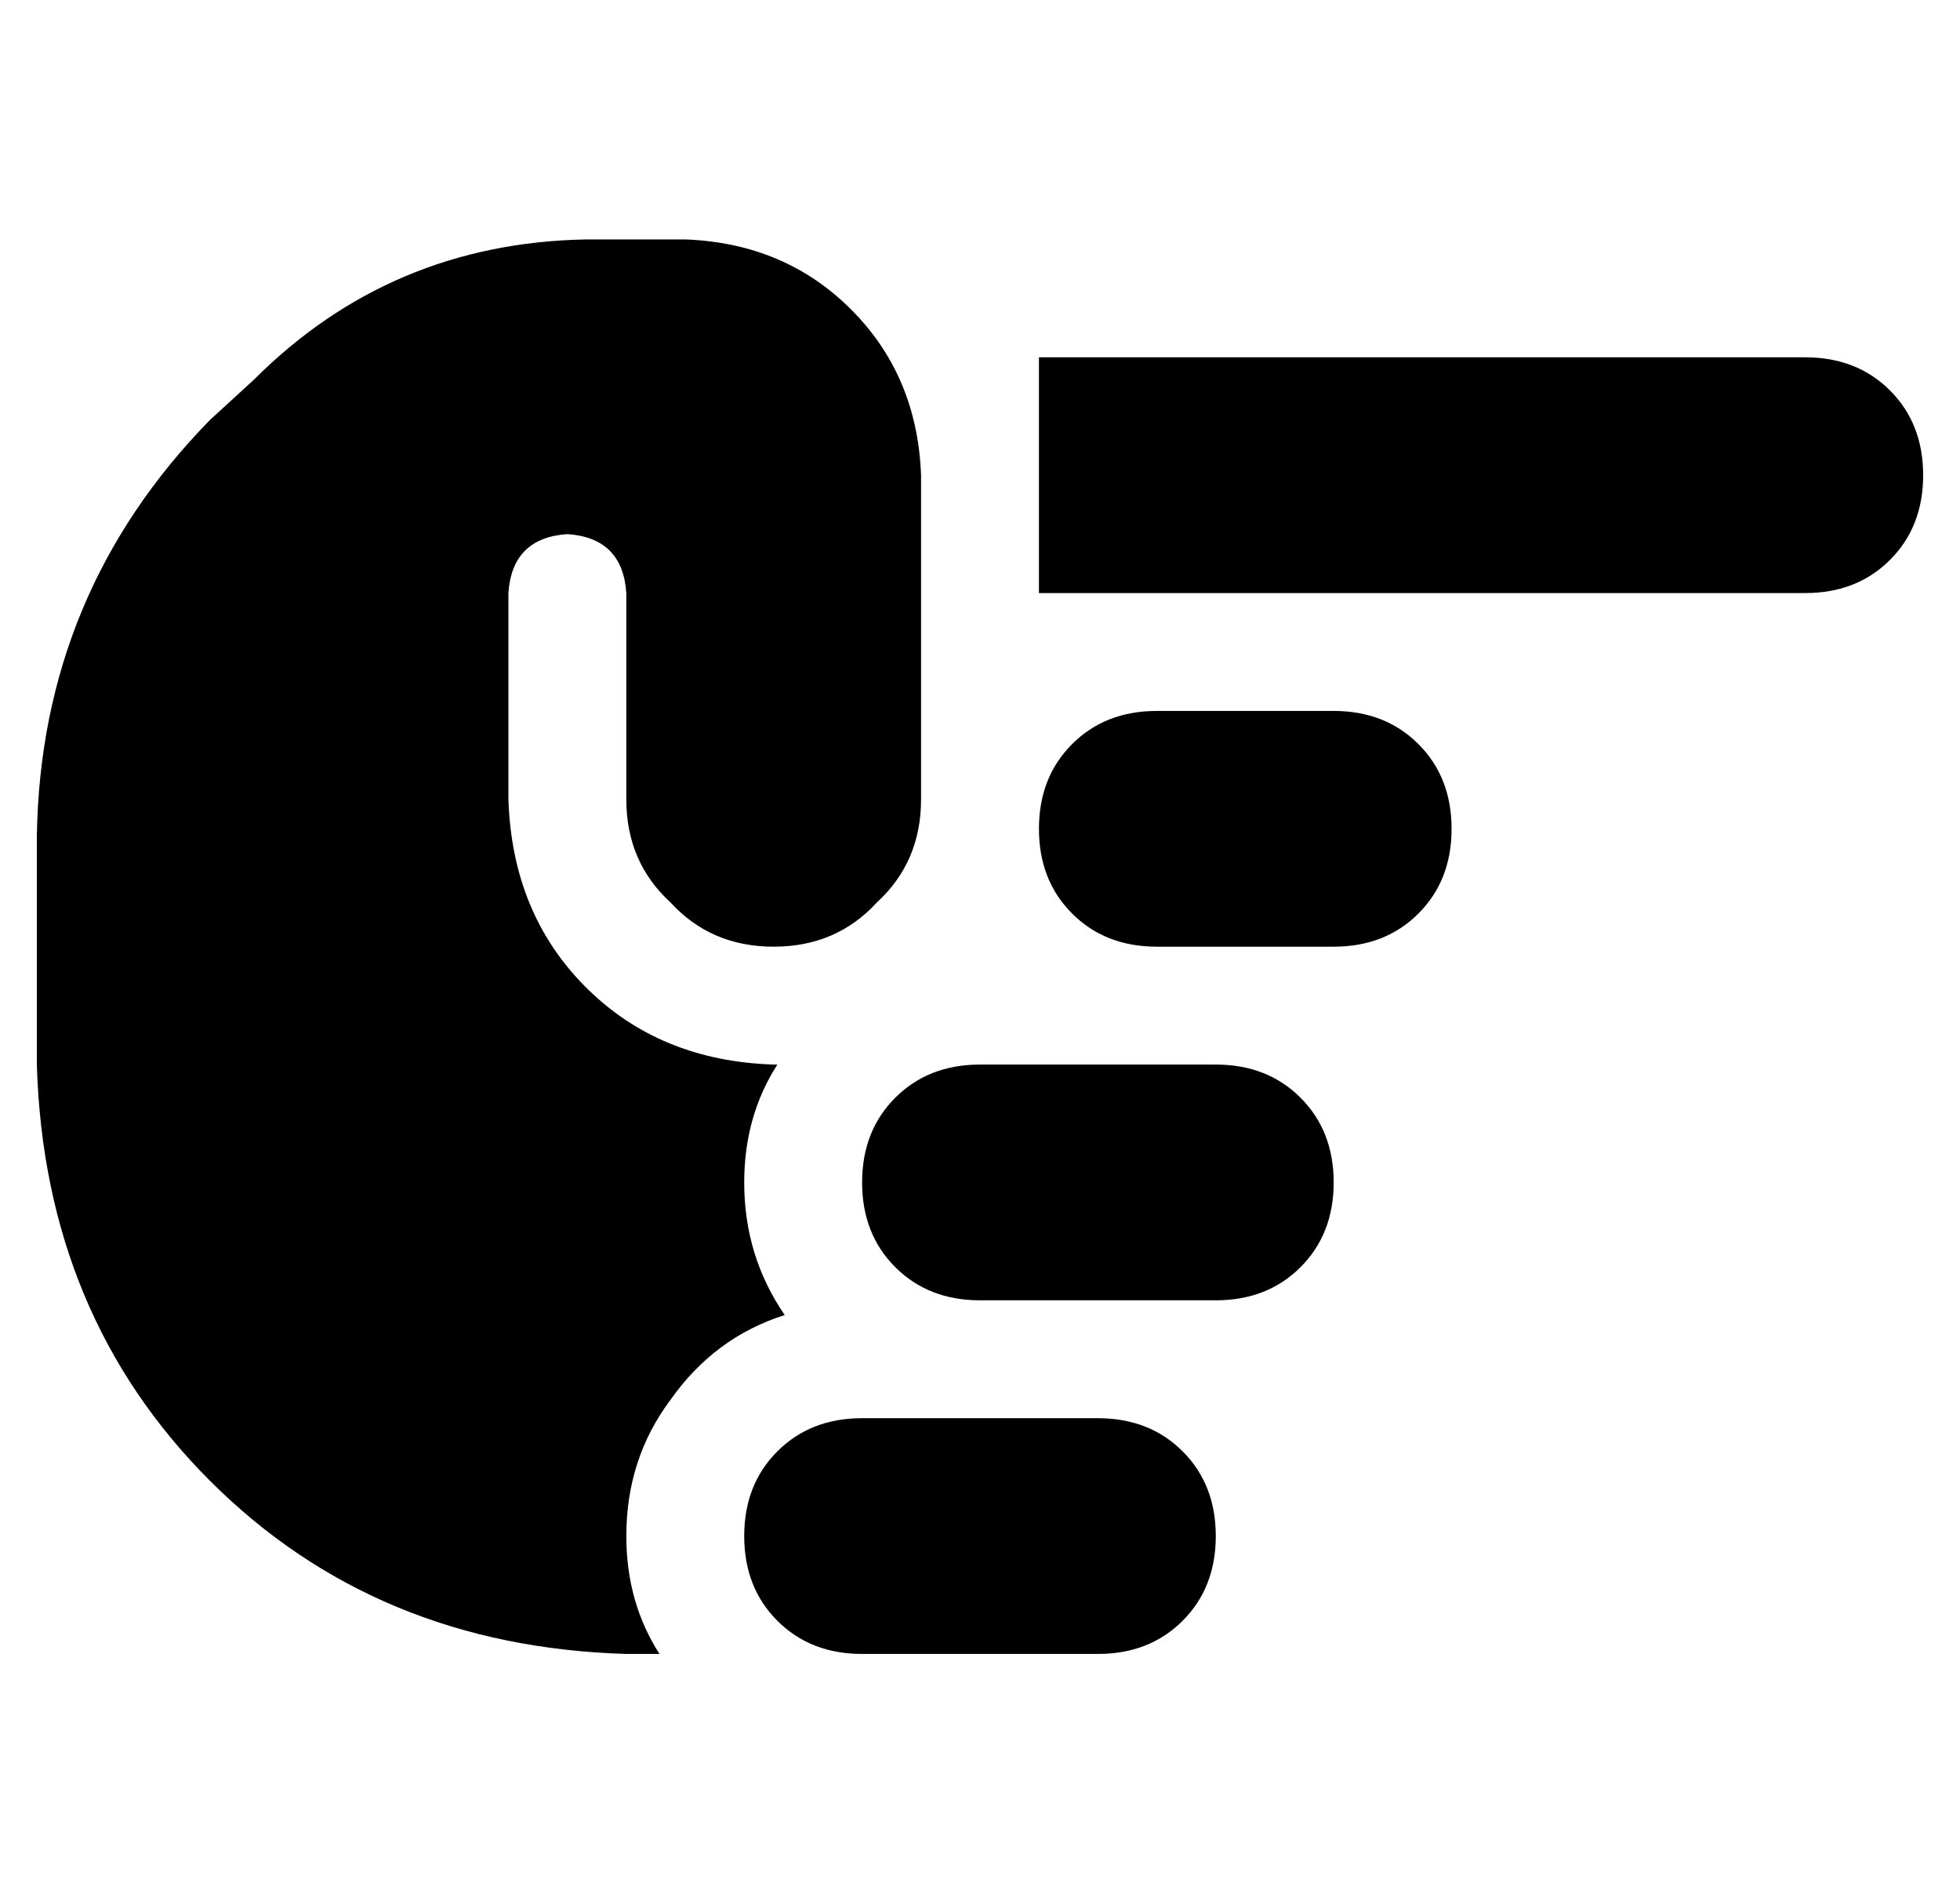 <?xml version="1.0" standalone="no"?>
<!DOCTYPE svg PUBLIC "-//W3C//DTD SVG 1.1//EN" "http://www.w3.org/Graphics/SVG/1.1/DTD/svg11.dtd" >
<svg xmlns="http://www.w3.org/2000/svg" xmlns:xlink="http://www.w3.org/1999/xlink" version="1.1" viewBox="-10 -40 532 512">
   <path fill="currentColor"
d="M480 57q14 0 23 9v0v0q9 9 9 23t-9 23t-23 9h-208v0v-64v0h208v0zM320 249q14 0 23 9v0v0q9 9 9 23t-9 23t-23 9h-64v0q-14 0 -23 -9t-9 -23t9 -23t23 -9h64v0zM384 185q0 14 -9 23v0v0q-9 9 -23 9h-48v0q-14 0 -23 -9t-9 -23t9 -23t23 -9h48v0q14 0 23 9t9 23v0z
M288 345q14 0 23 9v0v0q9 9 9 23t-9 23t-23 9h-64v0q-14 0 -23 -9t-9 -23t9 -23t23 -9h64v0zM200 249h1h-1h1q-9 14 -9 32q0 20 11 36q-19 6 -31 23q-12 16 -12 37q0 18 9 32h-9v0q-68 -2 -113 -47t-47 -113v-62v0q1 -66 47 -113l12 -11v0q37 -37 90 -38h27v0q27 1 45 19
t19 45v88v0q0 17 -12 28q-11 12 -28 12t-28 -12q-12 -11 -12 -28v-56v0q-1 -15 -16 -16q-15 1 -16 16v56v0q1 31 21 51t51 21v0z" />
</svg>
